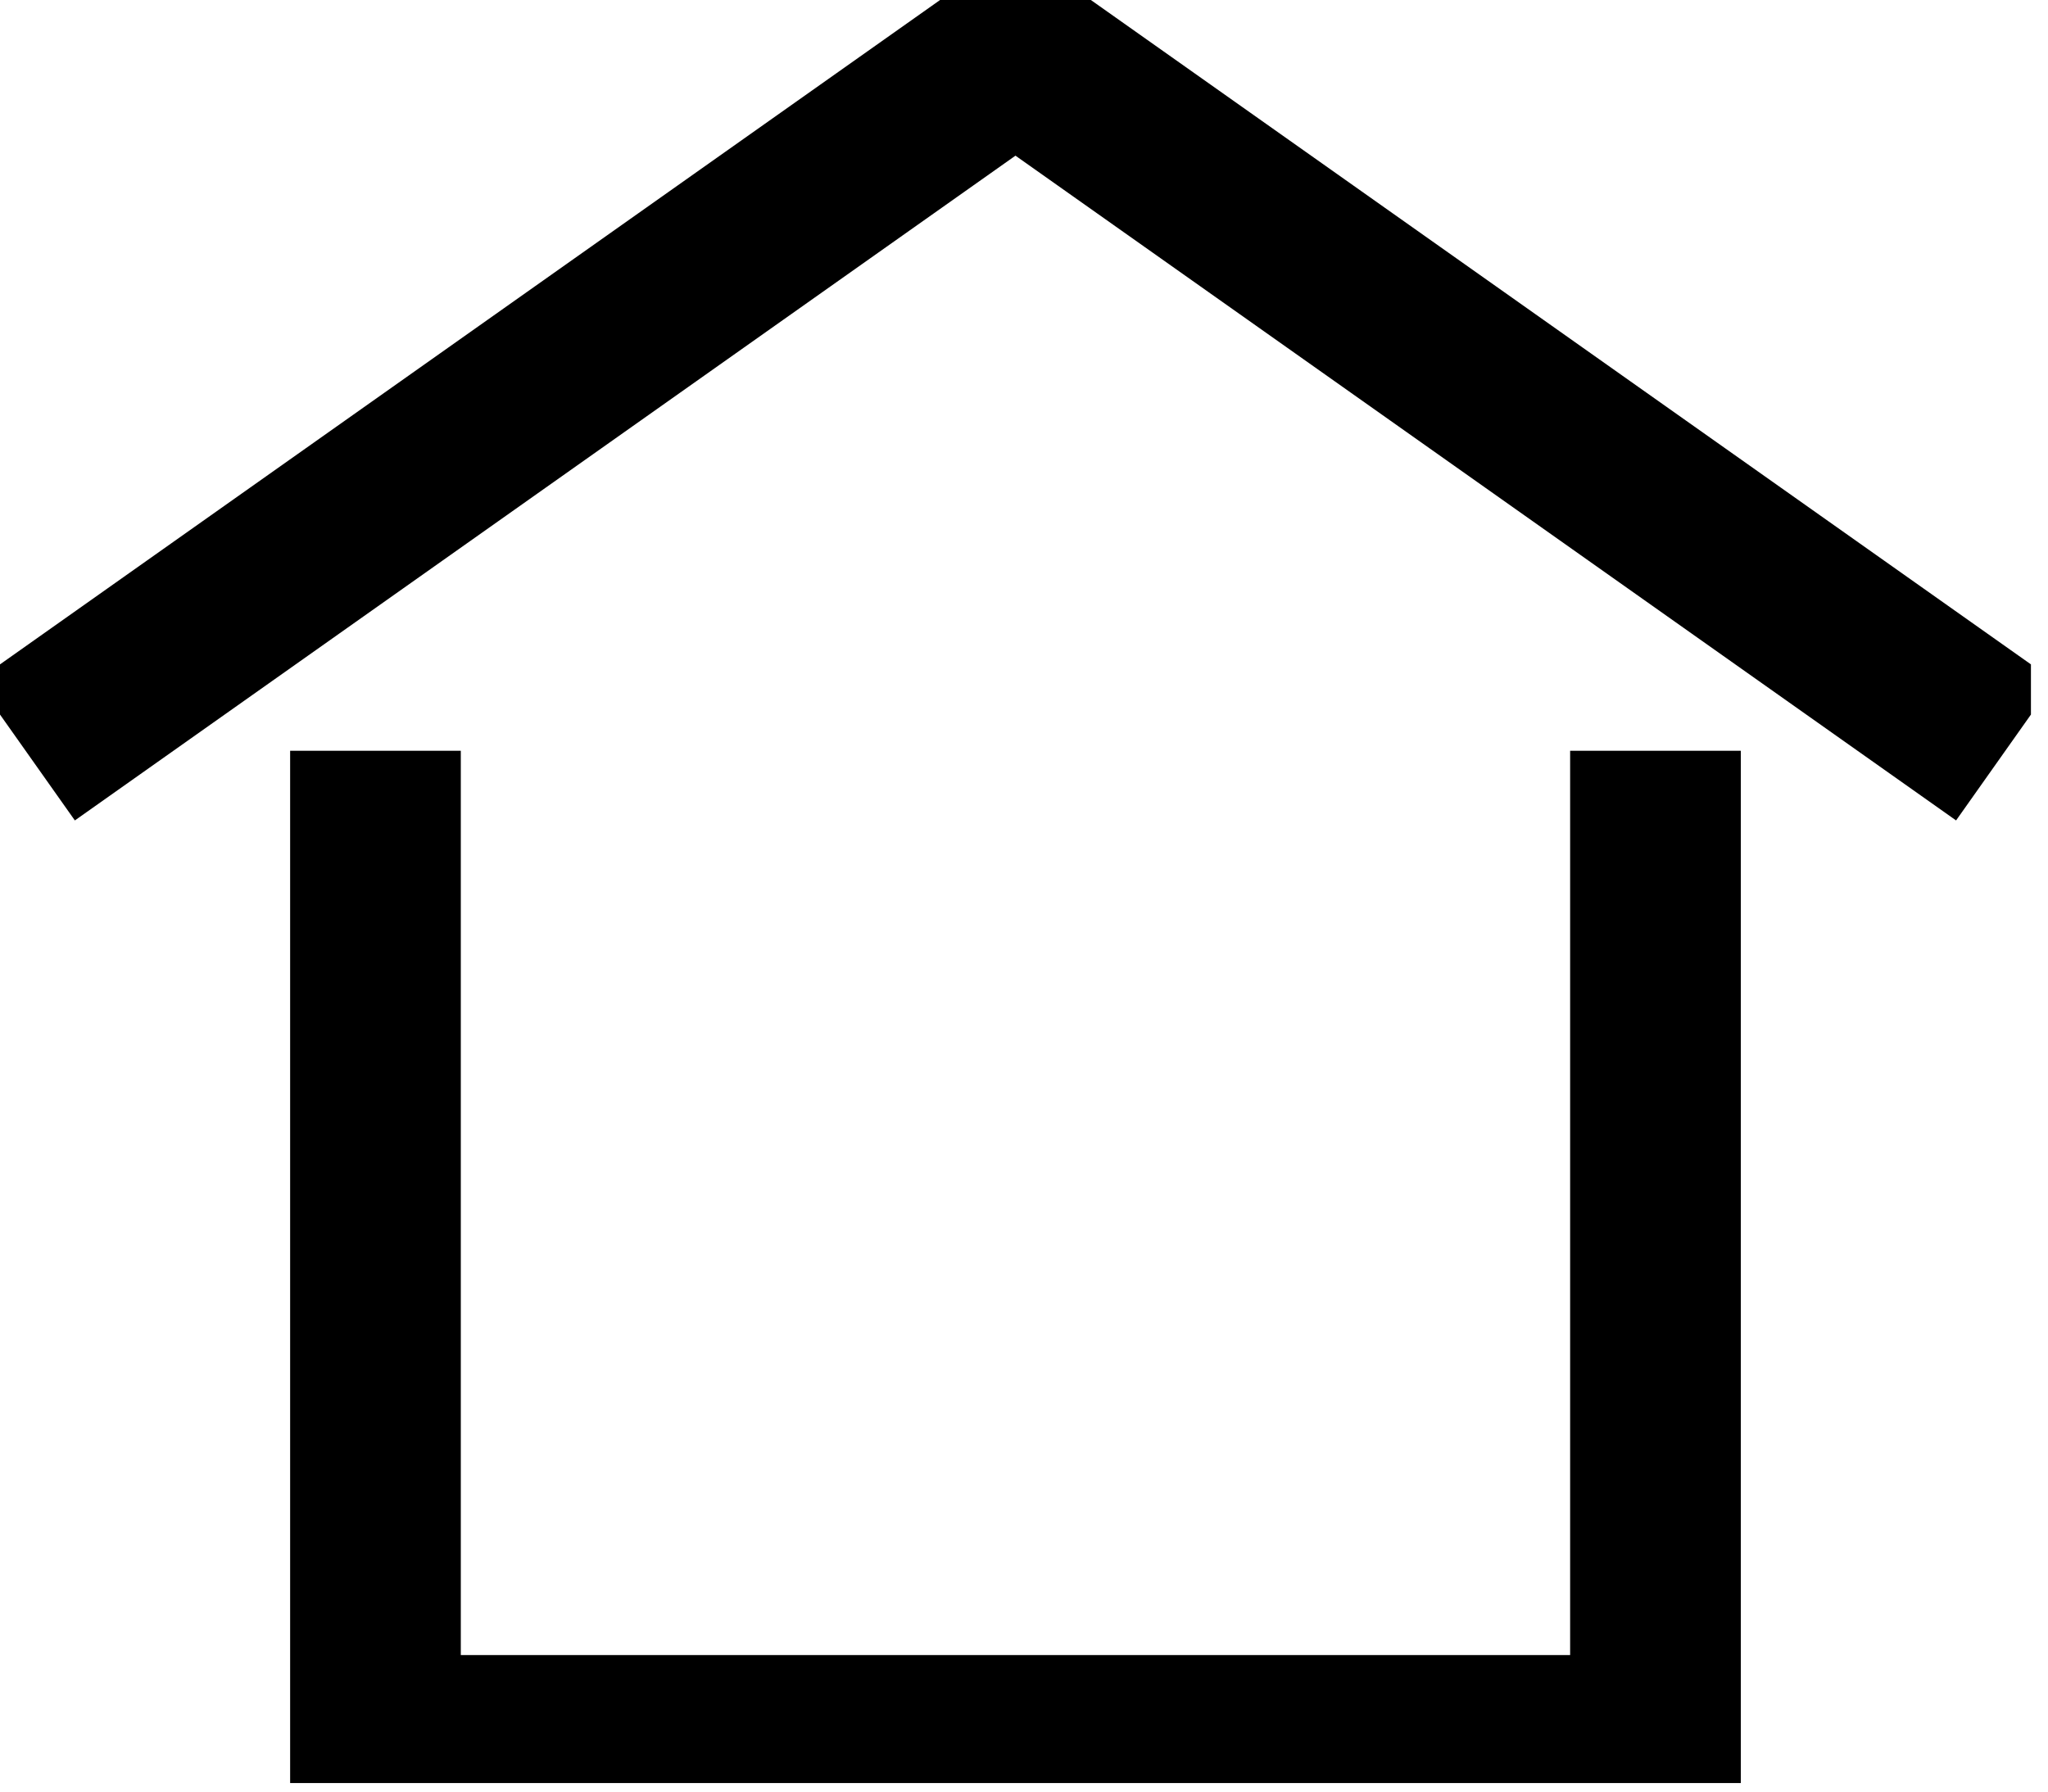 <svg width="24" height="21" viewBox="0 0 24 21" fill="none" xmlns="http://www.w3.org/2000/svg">
<g clip-path="url(#clip0_36_443)">
<path d="M19.4 8.8V20.4H4.4V8.8" stroke="black" stroke-width="2" stroke-miterlimit="10"/>
<path d="M0.3 8.8L11.9 0.6L23.5 8.8" stroke="black" stroke-width="2" stroke-miterlimit="10"/>
</g>
<defs>
<clipPath id="clip0_36_443">
<rect width="23.8" height="20.9" fill="white"/>
</clipPath>
</defs>
</svg>
